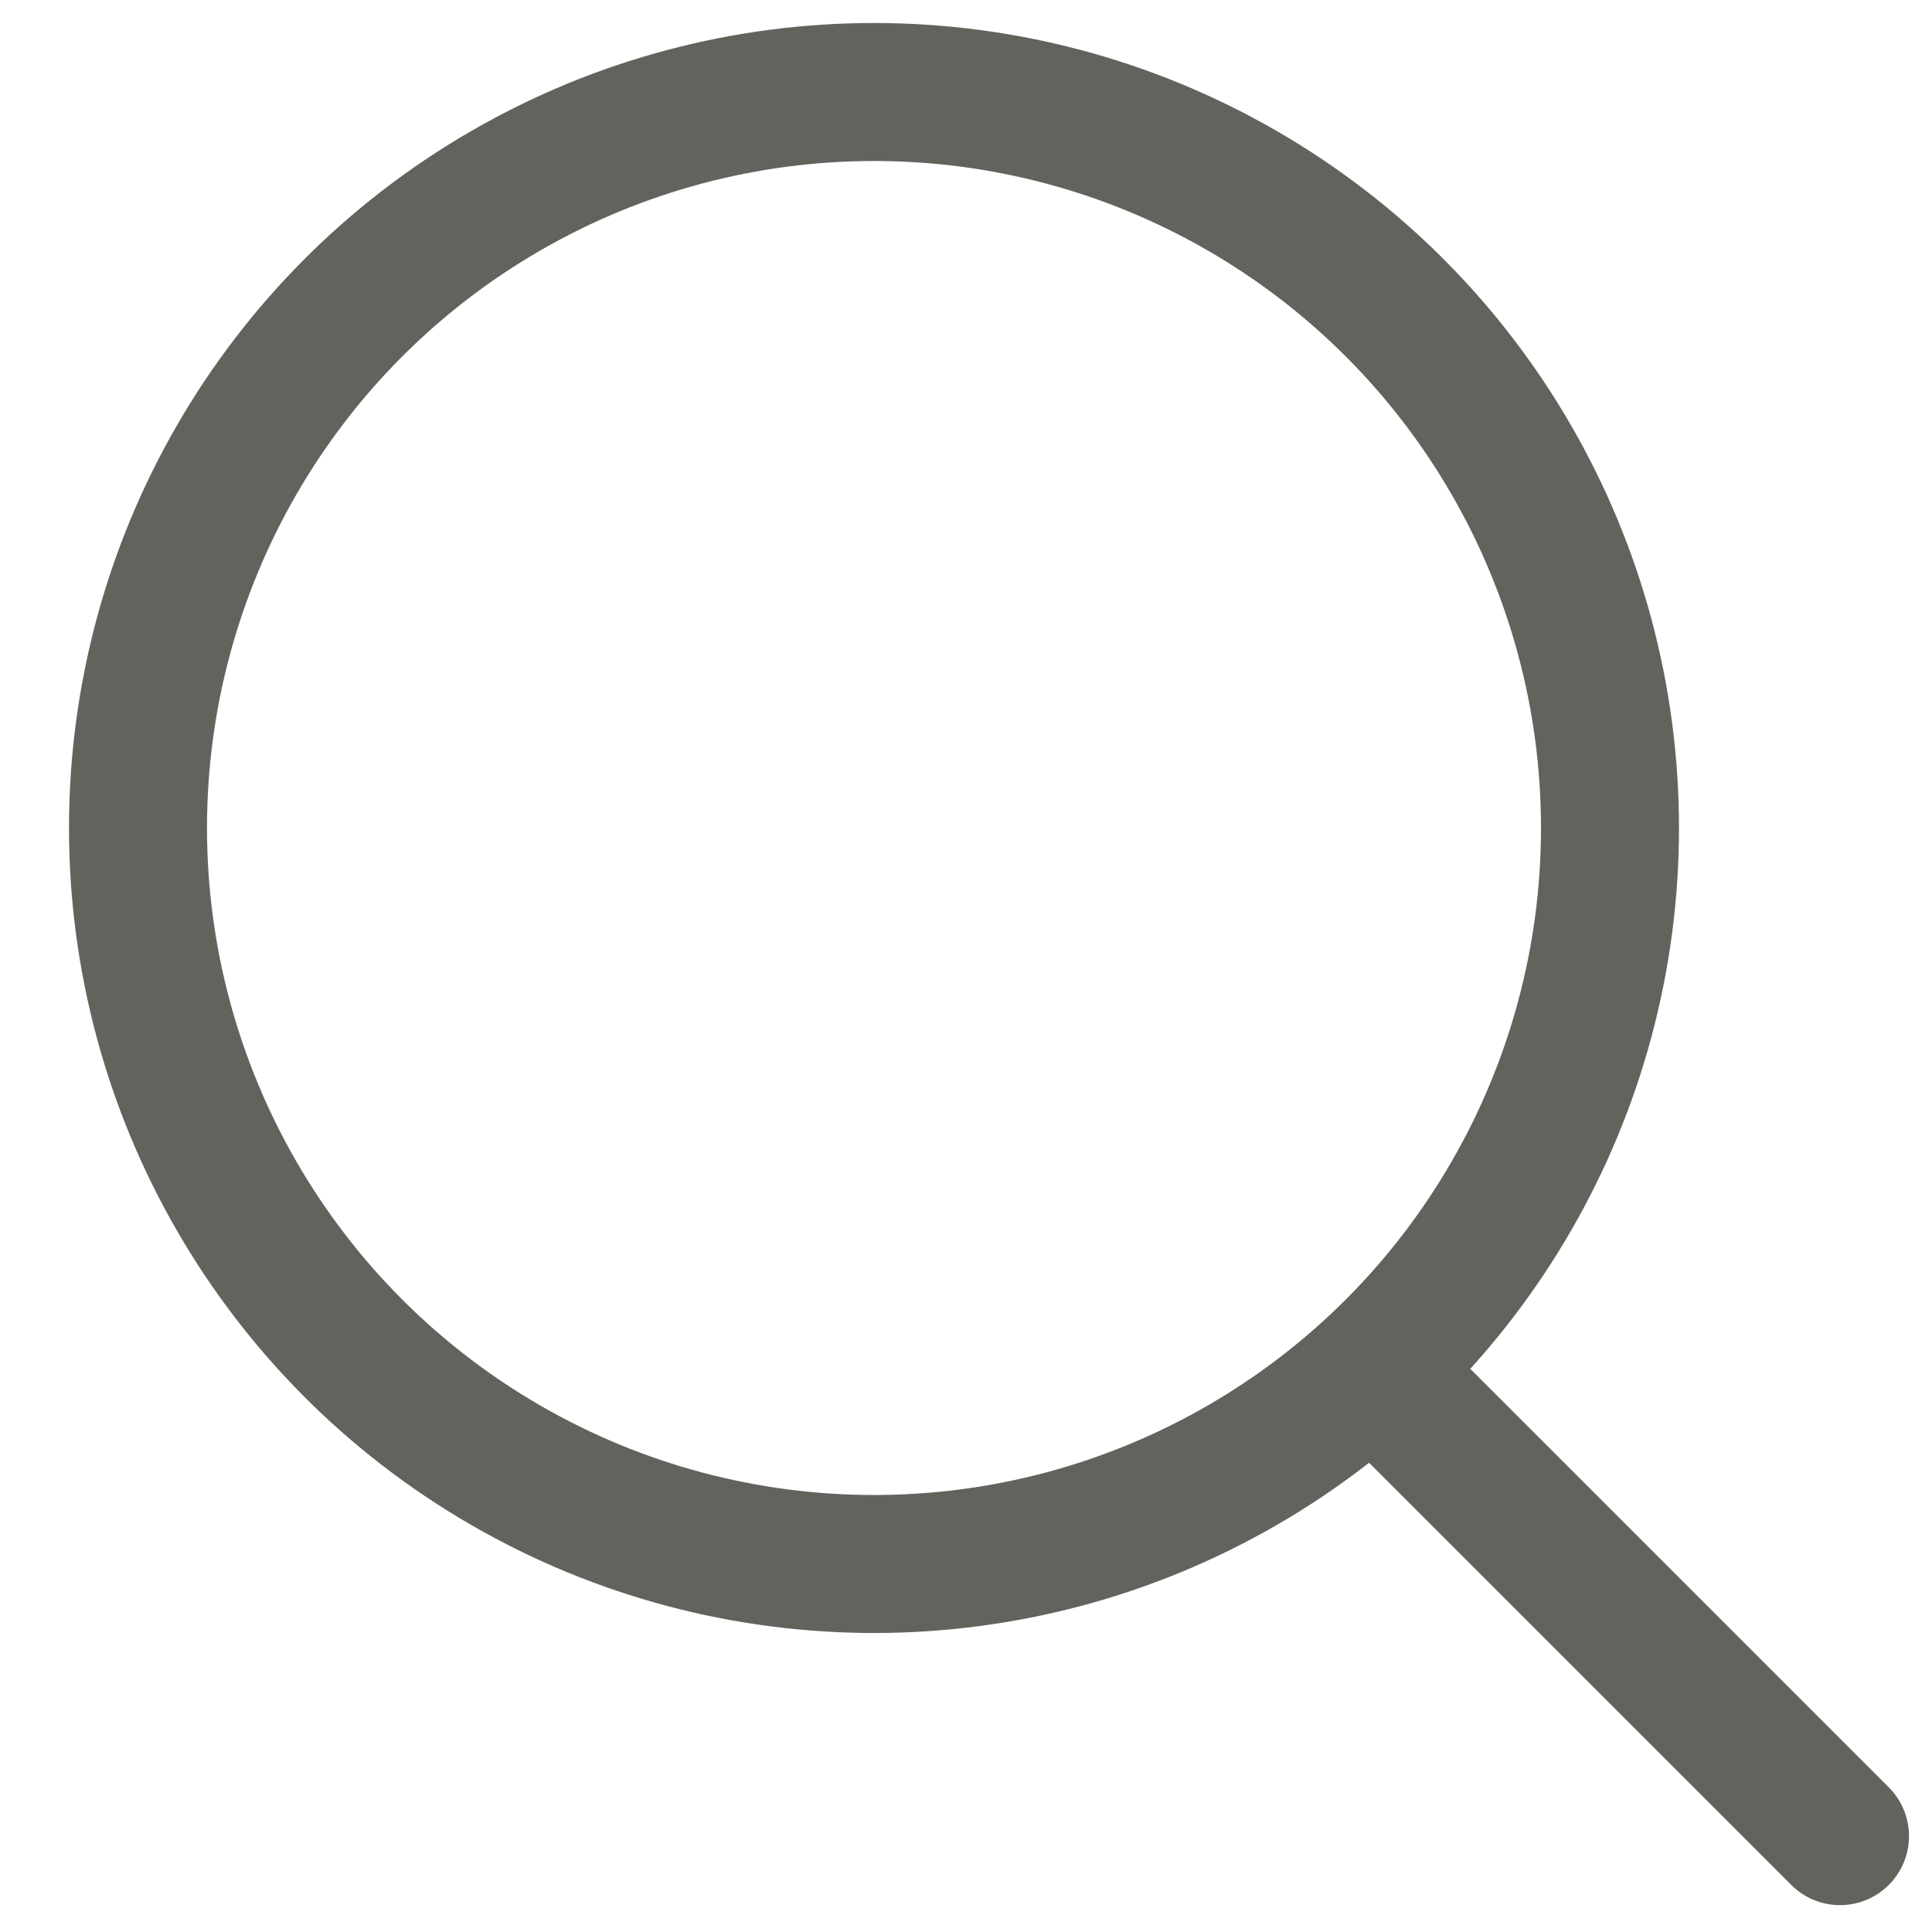 <svg width="21" height="21" viewBox="0 0 21 21" fill="none" xmlns="http://www.w3.org/2000/svg">
<circle cx="9.5" cy="9" r="8" stroke="#63635E" stroke-width="1.5" stroke-linecap="round" stroke-linejoin="round"/>
<path d="M15 14.958L20 19.958" stroke="#63635E" stroke-width="1.5" stroke-linecap="round" stroke-linejoin="round"/>
</svg>
